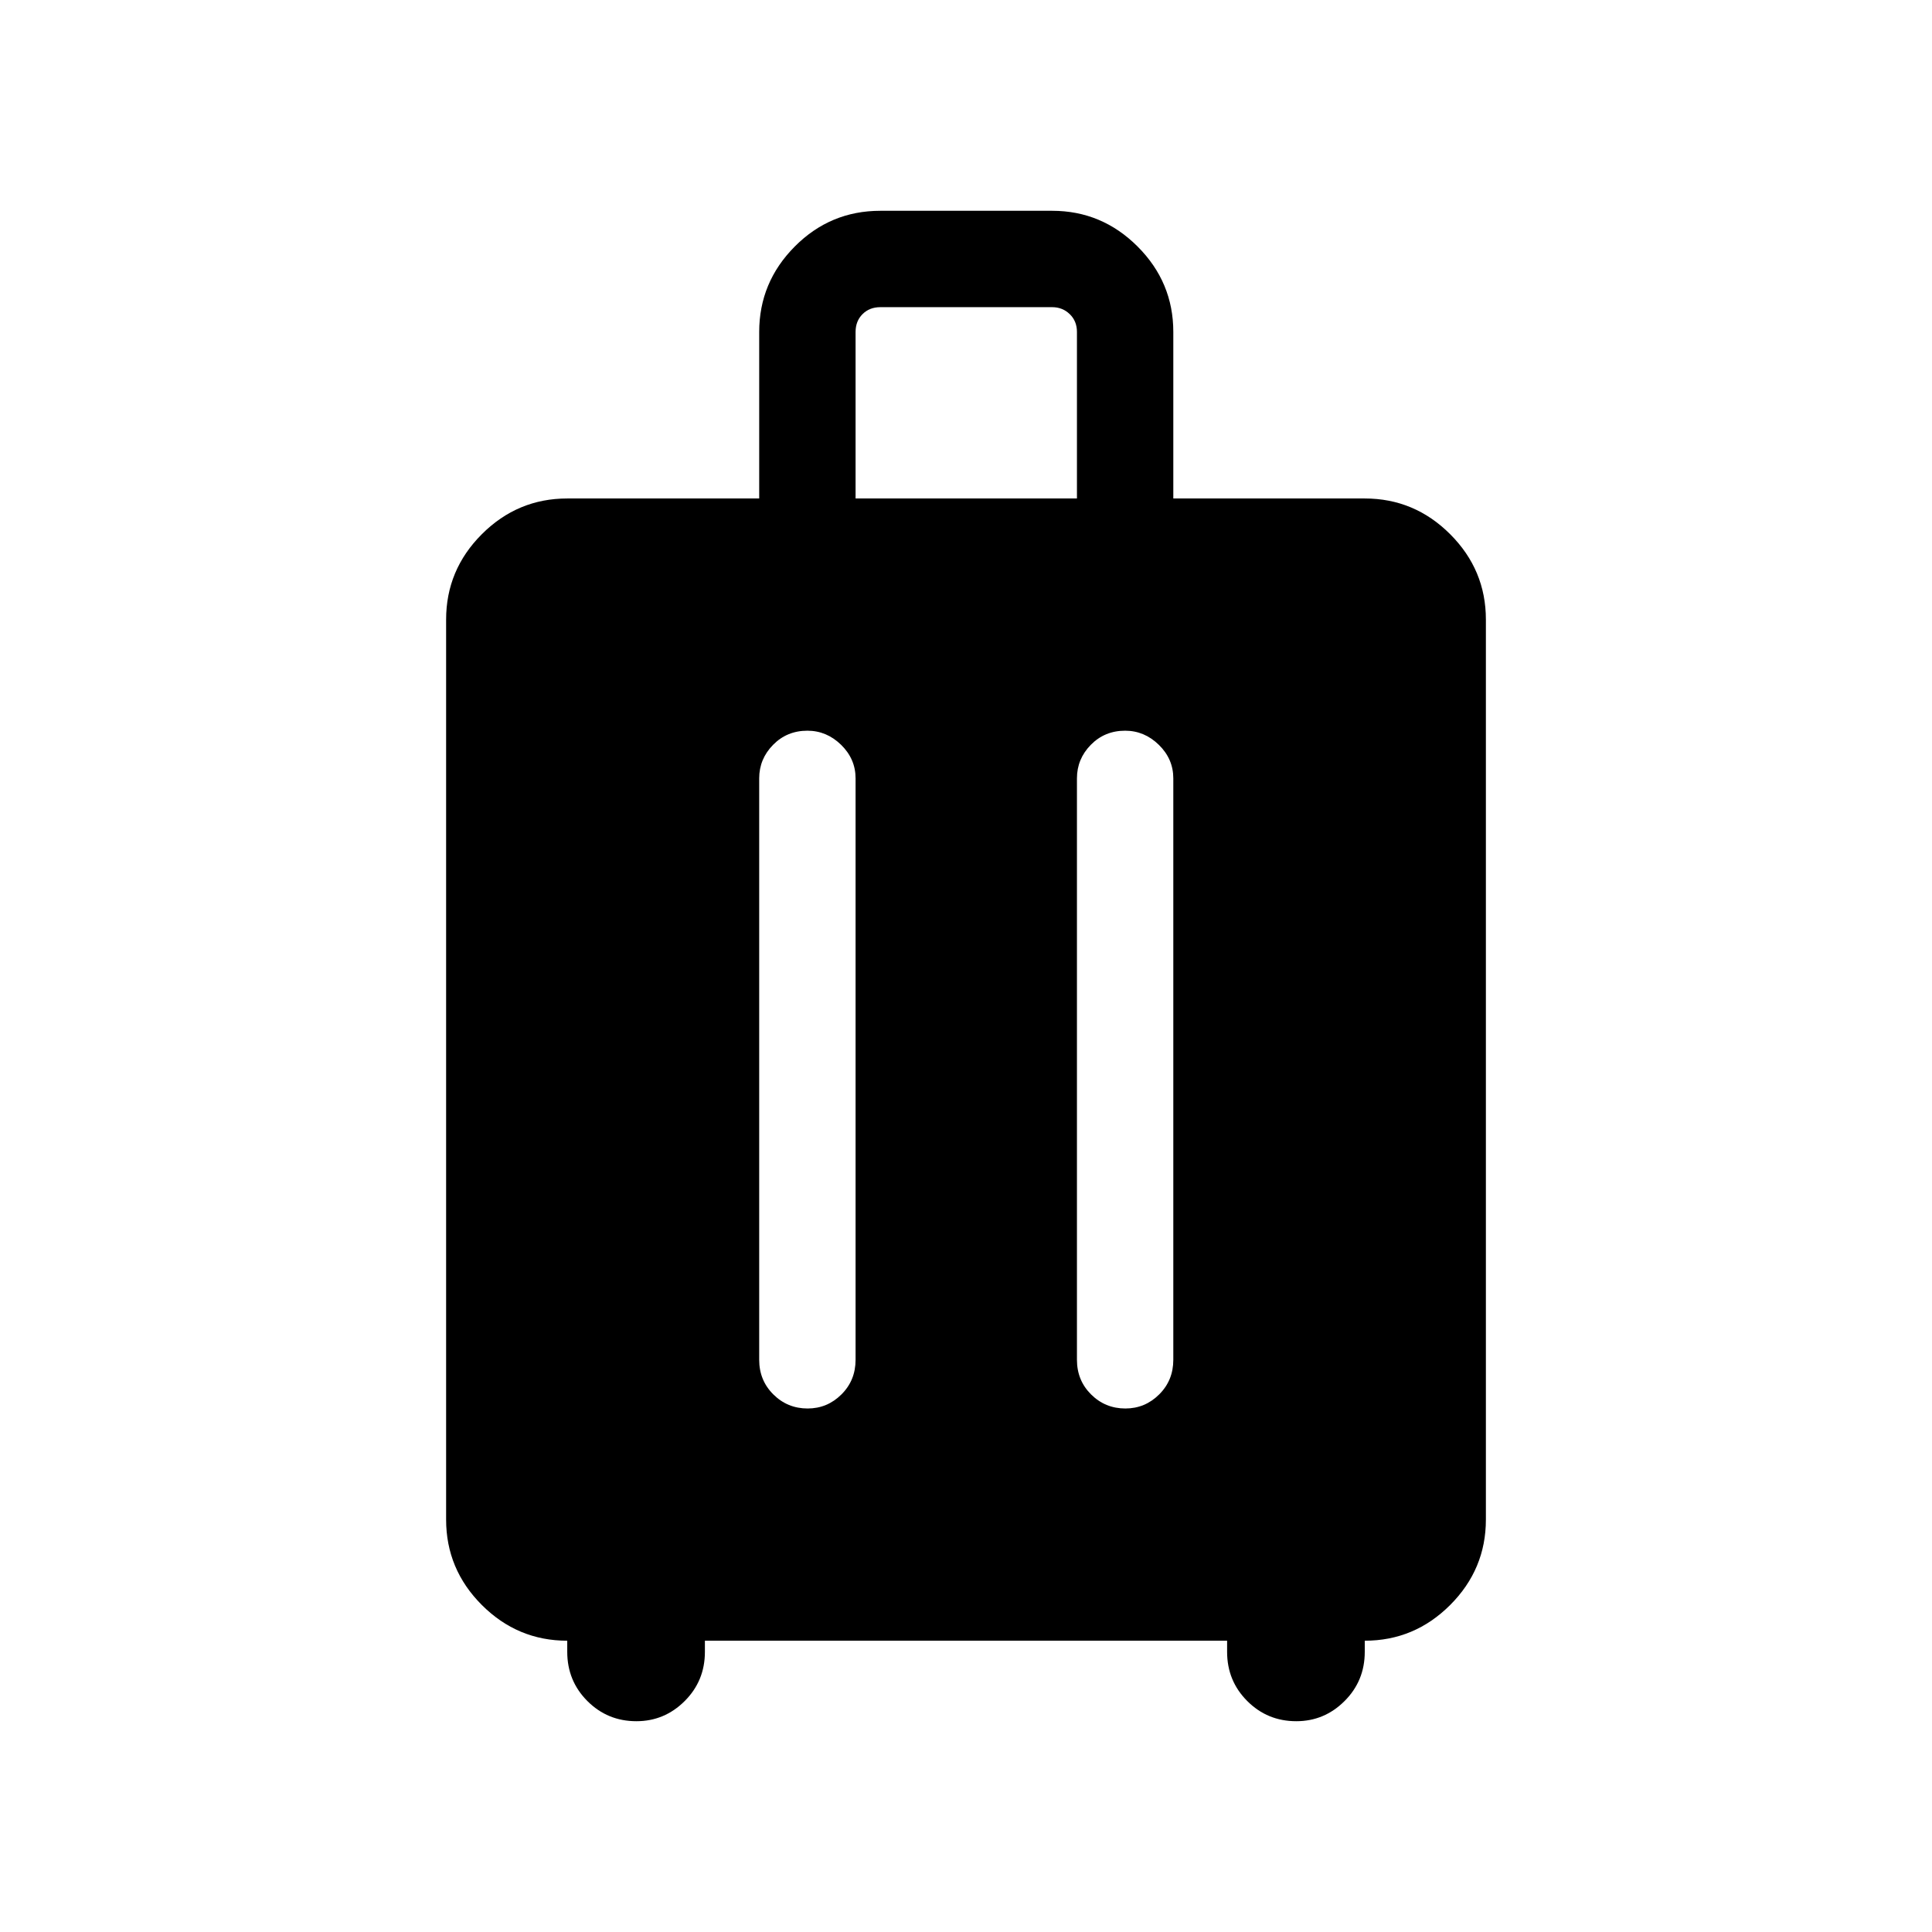 <svg xmlns="http://www.w3.org/2000/svg" height="40" viewBox="0 -960 960 960" width="40"><path d="M281.86-144.74q-24.69 0-42.44-17.75-17.75-17.75-17.75-42.45v-447.18q0-24.69 17.75-42.44 17.75-17.75 42.44-17.75h95.38v-82.73q0-24.68 17.65-42.45 17.65-17.77 42.55-17.77h85.38q24.69 0 42.44 17.75 17.75 17.75 17.75 42.45v82.75h95.13q24.69 0 42.44 17.75 17.75 17.75 17.75 42.44v447.18q0 24.7-17.75 42.45-17.75 17.75-42.44 17.75v5.53q0 14.44-10.04 24.45-10.03 10.02-23.99 10.02-14.34 0-24.35-10.02-10.02-10.01-10.02-24.45v-5.53H350.26v5.53q0 14.44-10.04 24.45-10.04 10.02-24 10.02-14.34 0-24.35-10.02-10.01-10.01-10.01-24.45v-5.53Zm119.33-452.18q-10.16 0-17.05 7.02-6.9 7.03-6.9 16.66v288.91q0 10.23 7.03 17.21 7.02 6.99 17.05 6.99 9.77 0 16.79-6.99 7.02-6.98 7.02-17.21v-288.91q0-9.63-7.19-16.66-7.19-7.02-16.75-7.02Zm157.88 0q-10.16 0-17.05 7.02-6.89 7.03-6.89 16.66v288.91q0 10.23 7.02 17.21 7.03 6.99 17.05 6.99 9.77 0 16.79-6.99 7.02-6.98 7.02-17.21v-288.91q0-9.63-7.19-16.66-7.19-7.02-16.75-7.02ZM425.13-712.31h110v-82.75q0-5.39-3.59-8.85t-8.72-3.46h-85.38q-5.39 0-8.85 3.46t-3.46 8.85v82.75Z"/></svg>